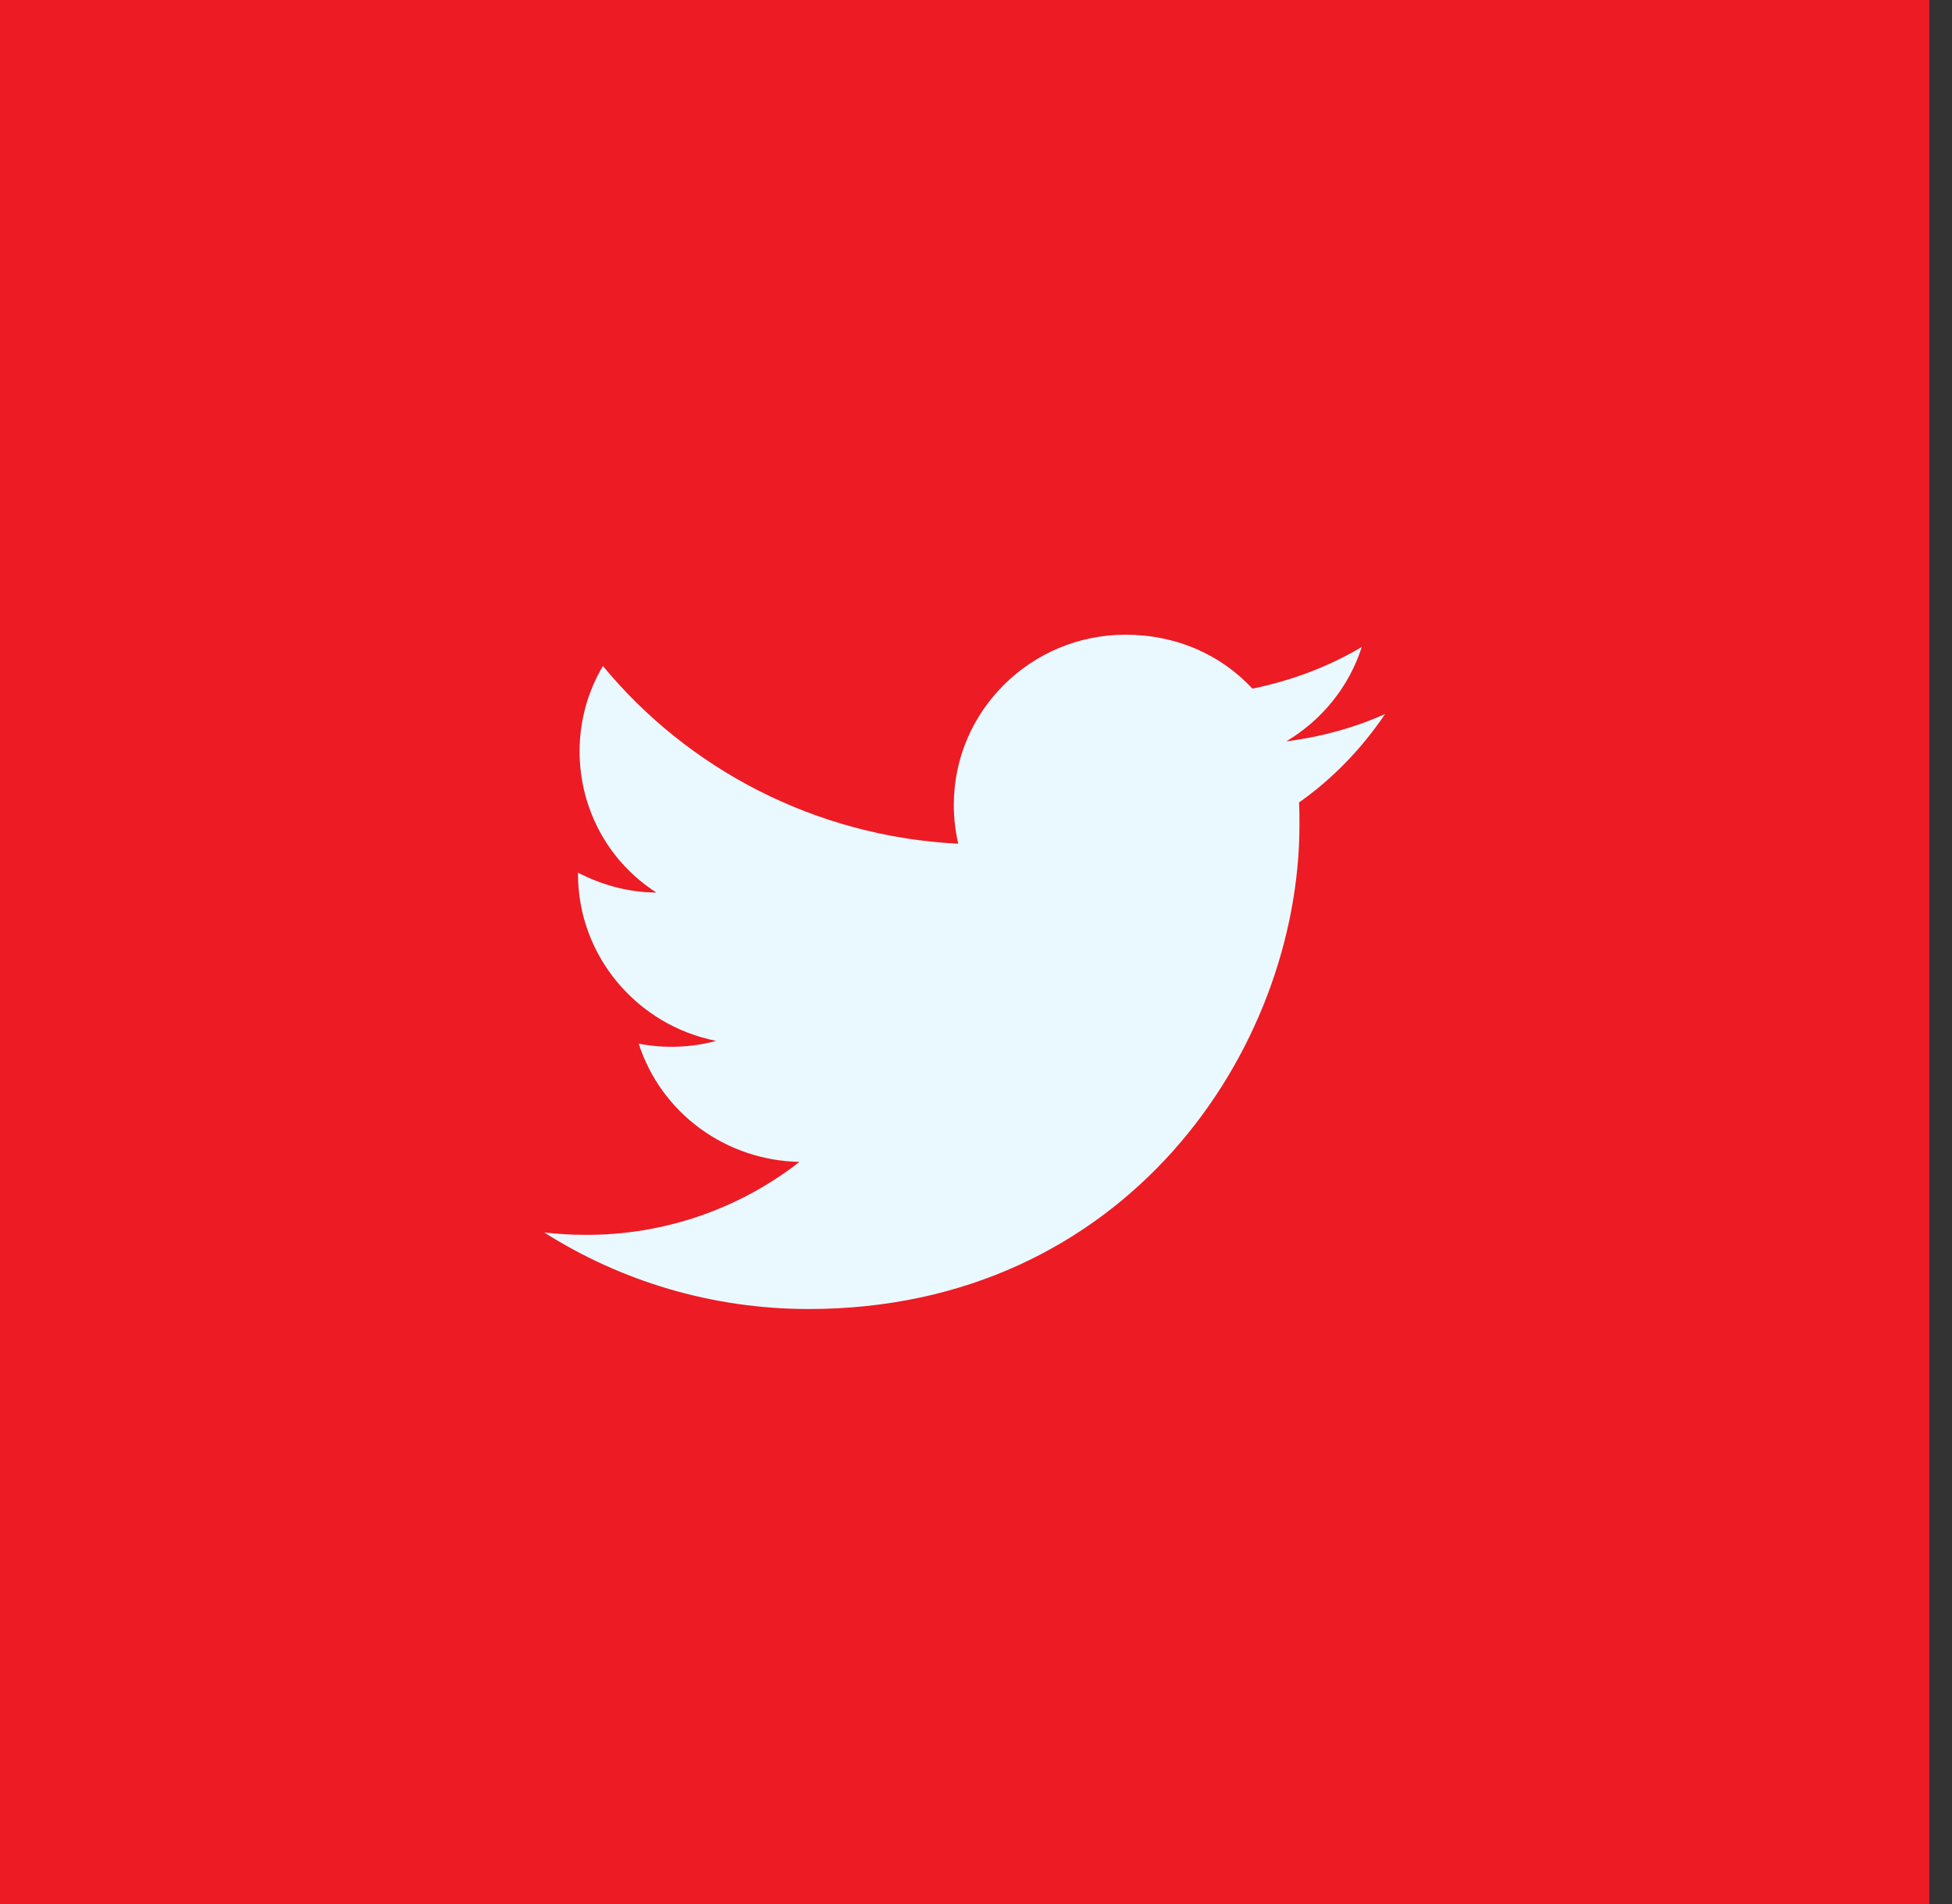 <svg width="41" height="40" viewBox="0 0 41 40" fill="none" xmlns="http://www.w3.org/2000/svg">
<rect x="0" y="0" width="41" height="40" fill="#333333" stroke="none"/>
<rect width="40.523" height="40" fill="#ED1B24"/>
<path d="M29.093 15C28.442 15.292 27.742 15.483 27.016 15.575C27.759 15.133 28.333 14.434 28.603 13.592C27.902 14.008 27.125 14.3 26.306 14.467C25.64 13.75 24.703 13.334 23.639 13.334C21.655 13.334 20.034 14.934 20.034 16.909C20.034 17.192 20.068 17.467 20.127 17.725C17.121 17.575 14.445 16.15 12.664 13.992C12.351 14.517 12.174 15.133 12.174 15.784C12.174 17.025 12.807 18.125 13.787 18.75C13.187 18.75 12.63 18.584 12.14 18.334V18.358C12.14 20.092 13.39 21.542 15.044 21.867C14.513 22.01 13.955 22.03 13.415 21.925C13.644 22.636 14.093 23.257 14.699 23.703C15.305 24.148 16.037 24.395 16.792 24.409C15.512 25.409 13.925 25.95 12.292 25.942C12.005 25.942 11.718 25.925 11.431 25.892C13.035 26.909 14.943 27.5 16.986 27.5C23.639 27.5 27.294 22.05 27.294 17.325C27.294 17.167 27.294 17.017 27.286 16.858C27.995 16.358 28.603 15.725 29.093 15Z" fill="#EAF9FF"/>
</svg>
